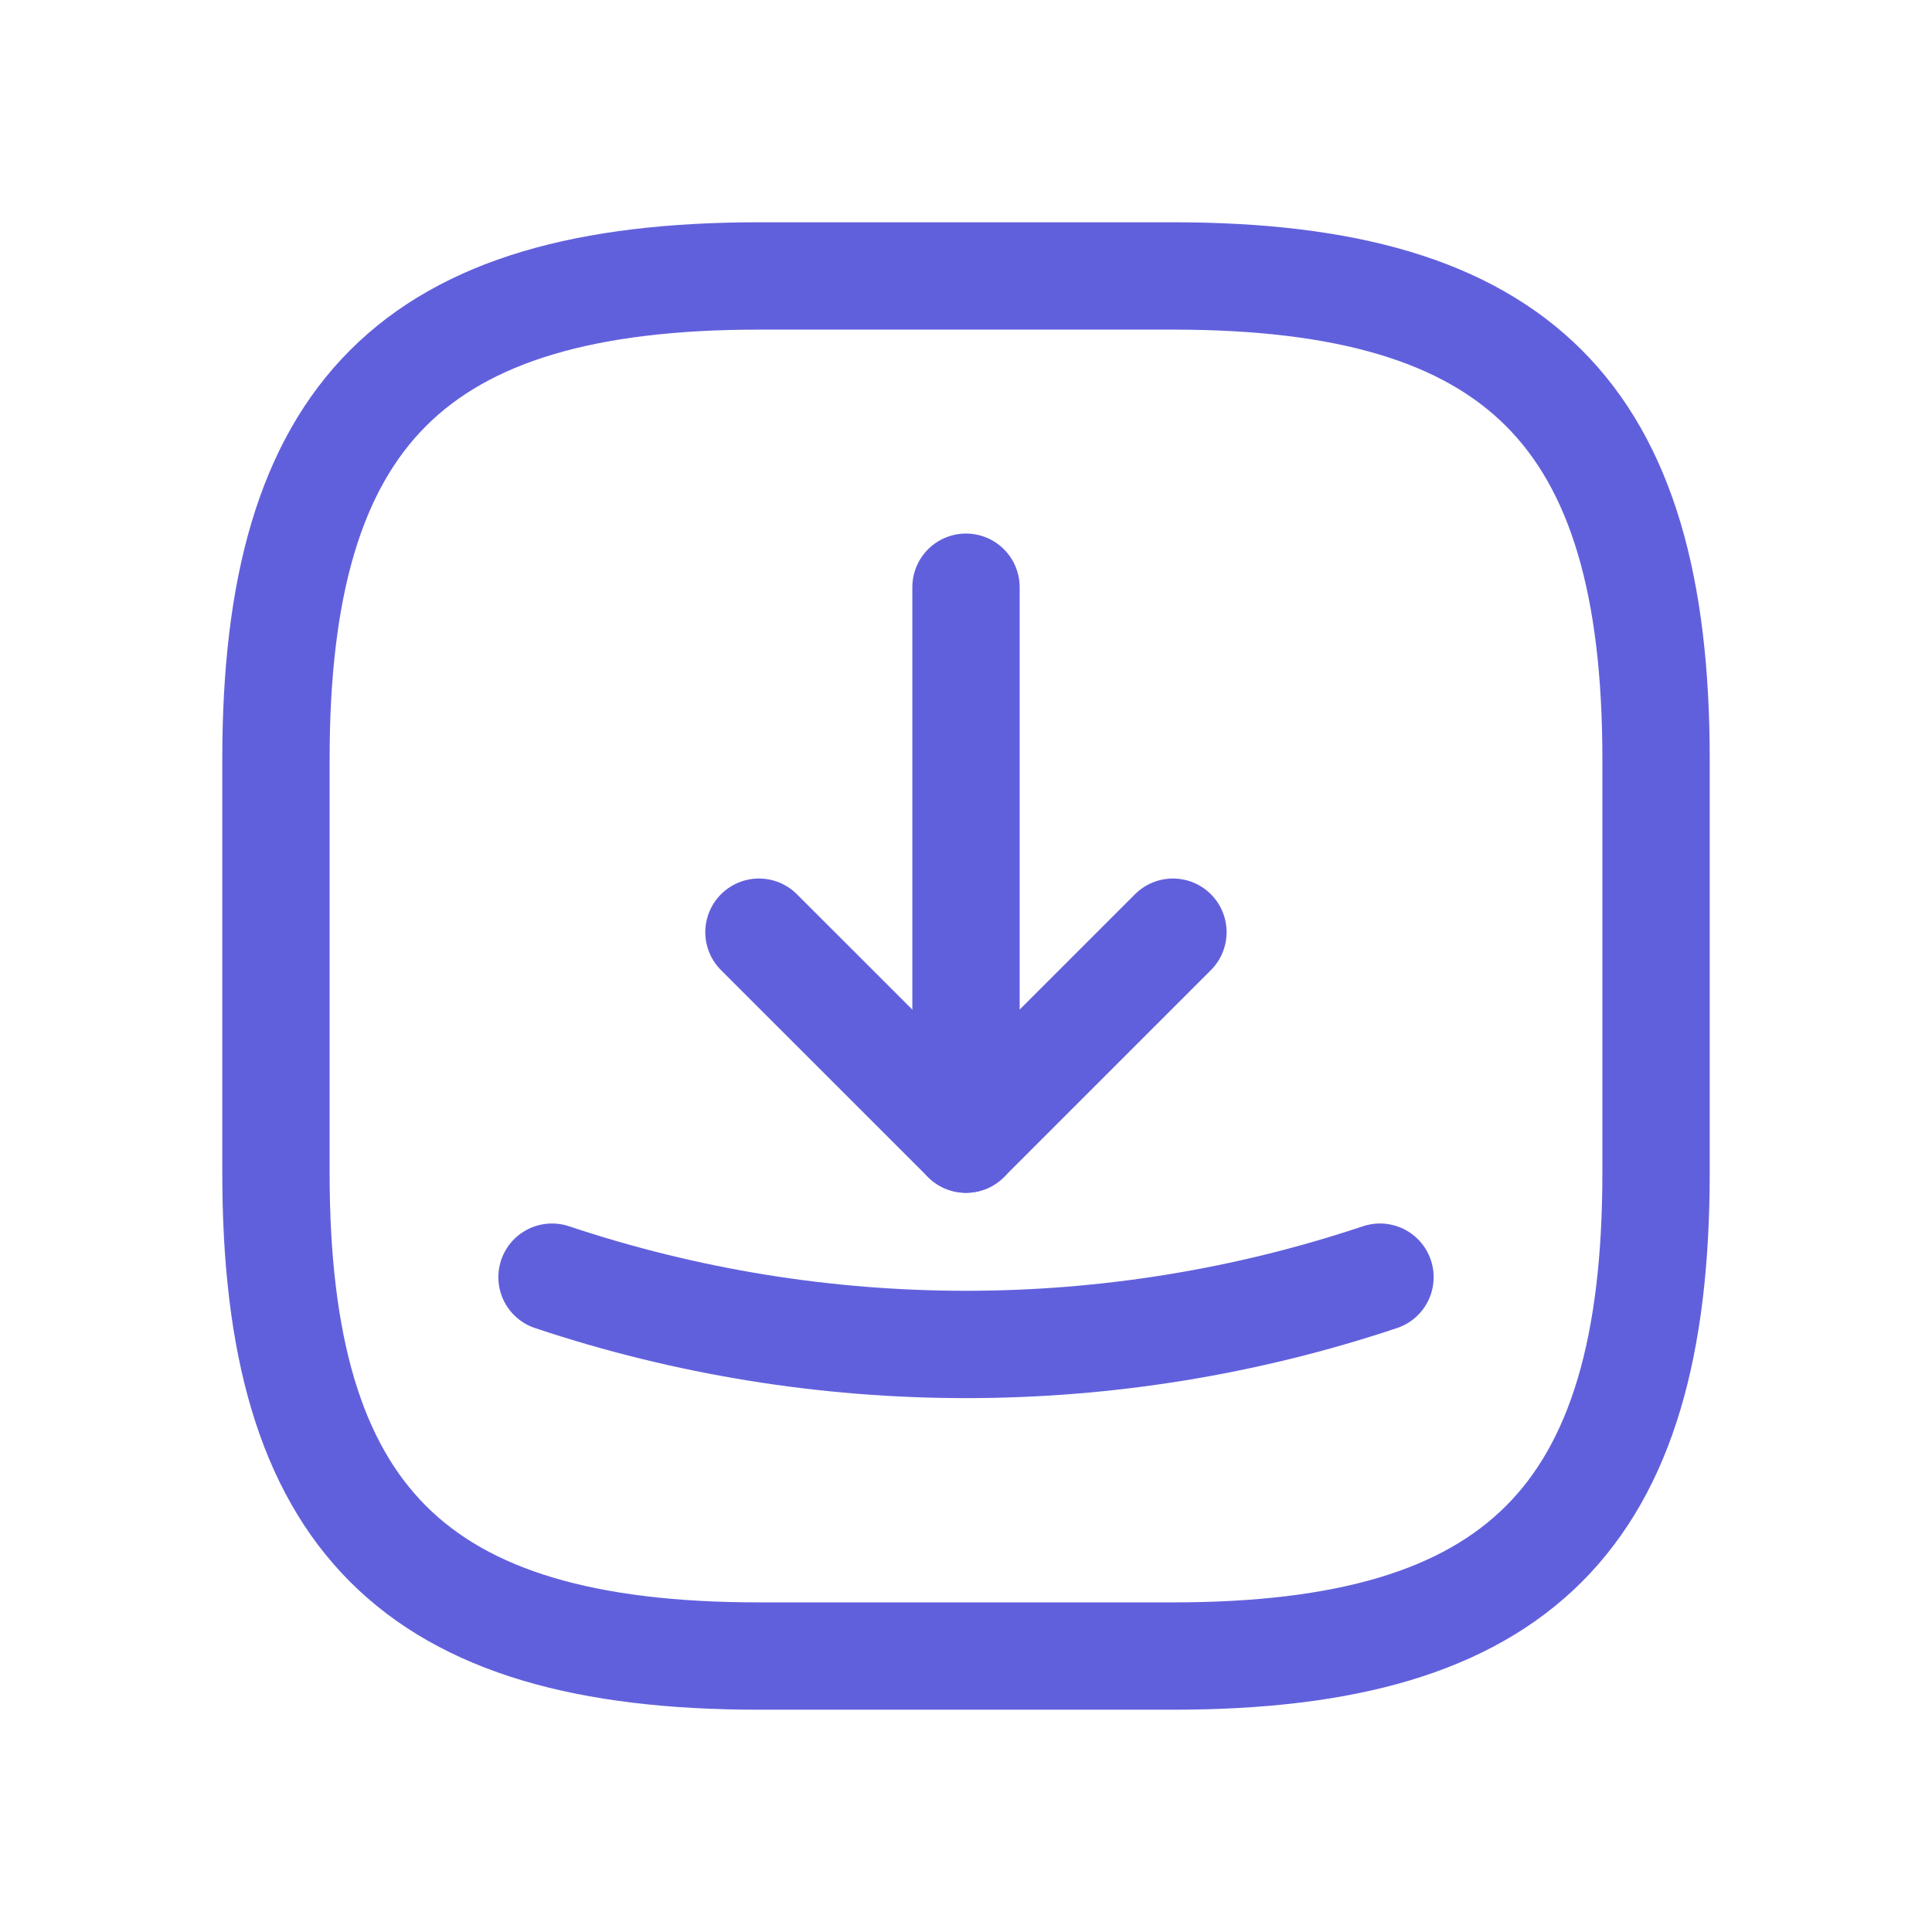<svg width="18" height="18" viewBox="0 0 18 18" fill="none" xmlns="http://www.w3.org/2000/svg">
<path d="M7.071 15.429H10.929C14.143 15.429 15.429 14.143 15.429 10.929V7.071C15.429 3.857 14.143 2.571 10.929 2.571H7.071C3.857 2.571 2.571 3.857 2.571 7.071V10.929C2.571 14.143 3.857 15.429 7.071 15.429Z" stroke="#6160DC" stroke-linecap="round" stroke-linejoin="round"/>
<path d="M7.071 8.685L9 10.613L10.928 8.685" stroke="#6160DC" stroke-linecap="round" stroke-linejoin="round"/>
<path d="M9 10.613V5.471" stroke="#6160DC" stroke-linecap="round" stroke-linejoin="round"/>
<path d="M5.143 11.899C7.644 12.735 10.356 12.735 12.857 11.899" stroke="#6160DC" stroke-linecap="round" stroke-linejoin="round"/>
</svg>
